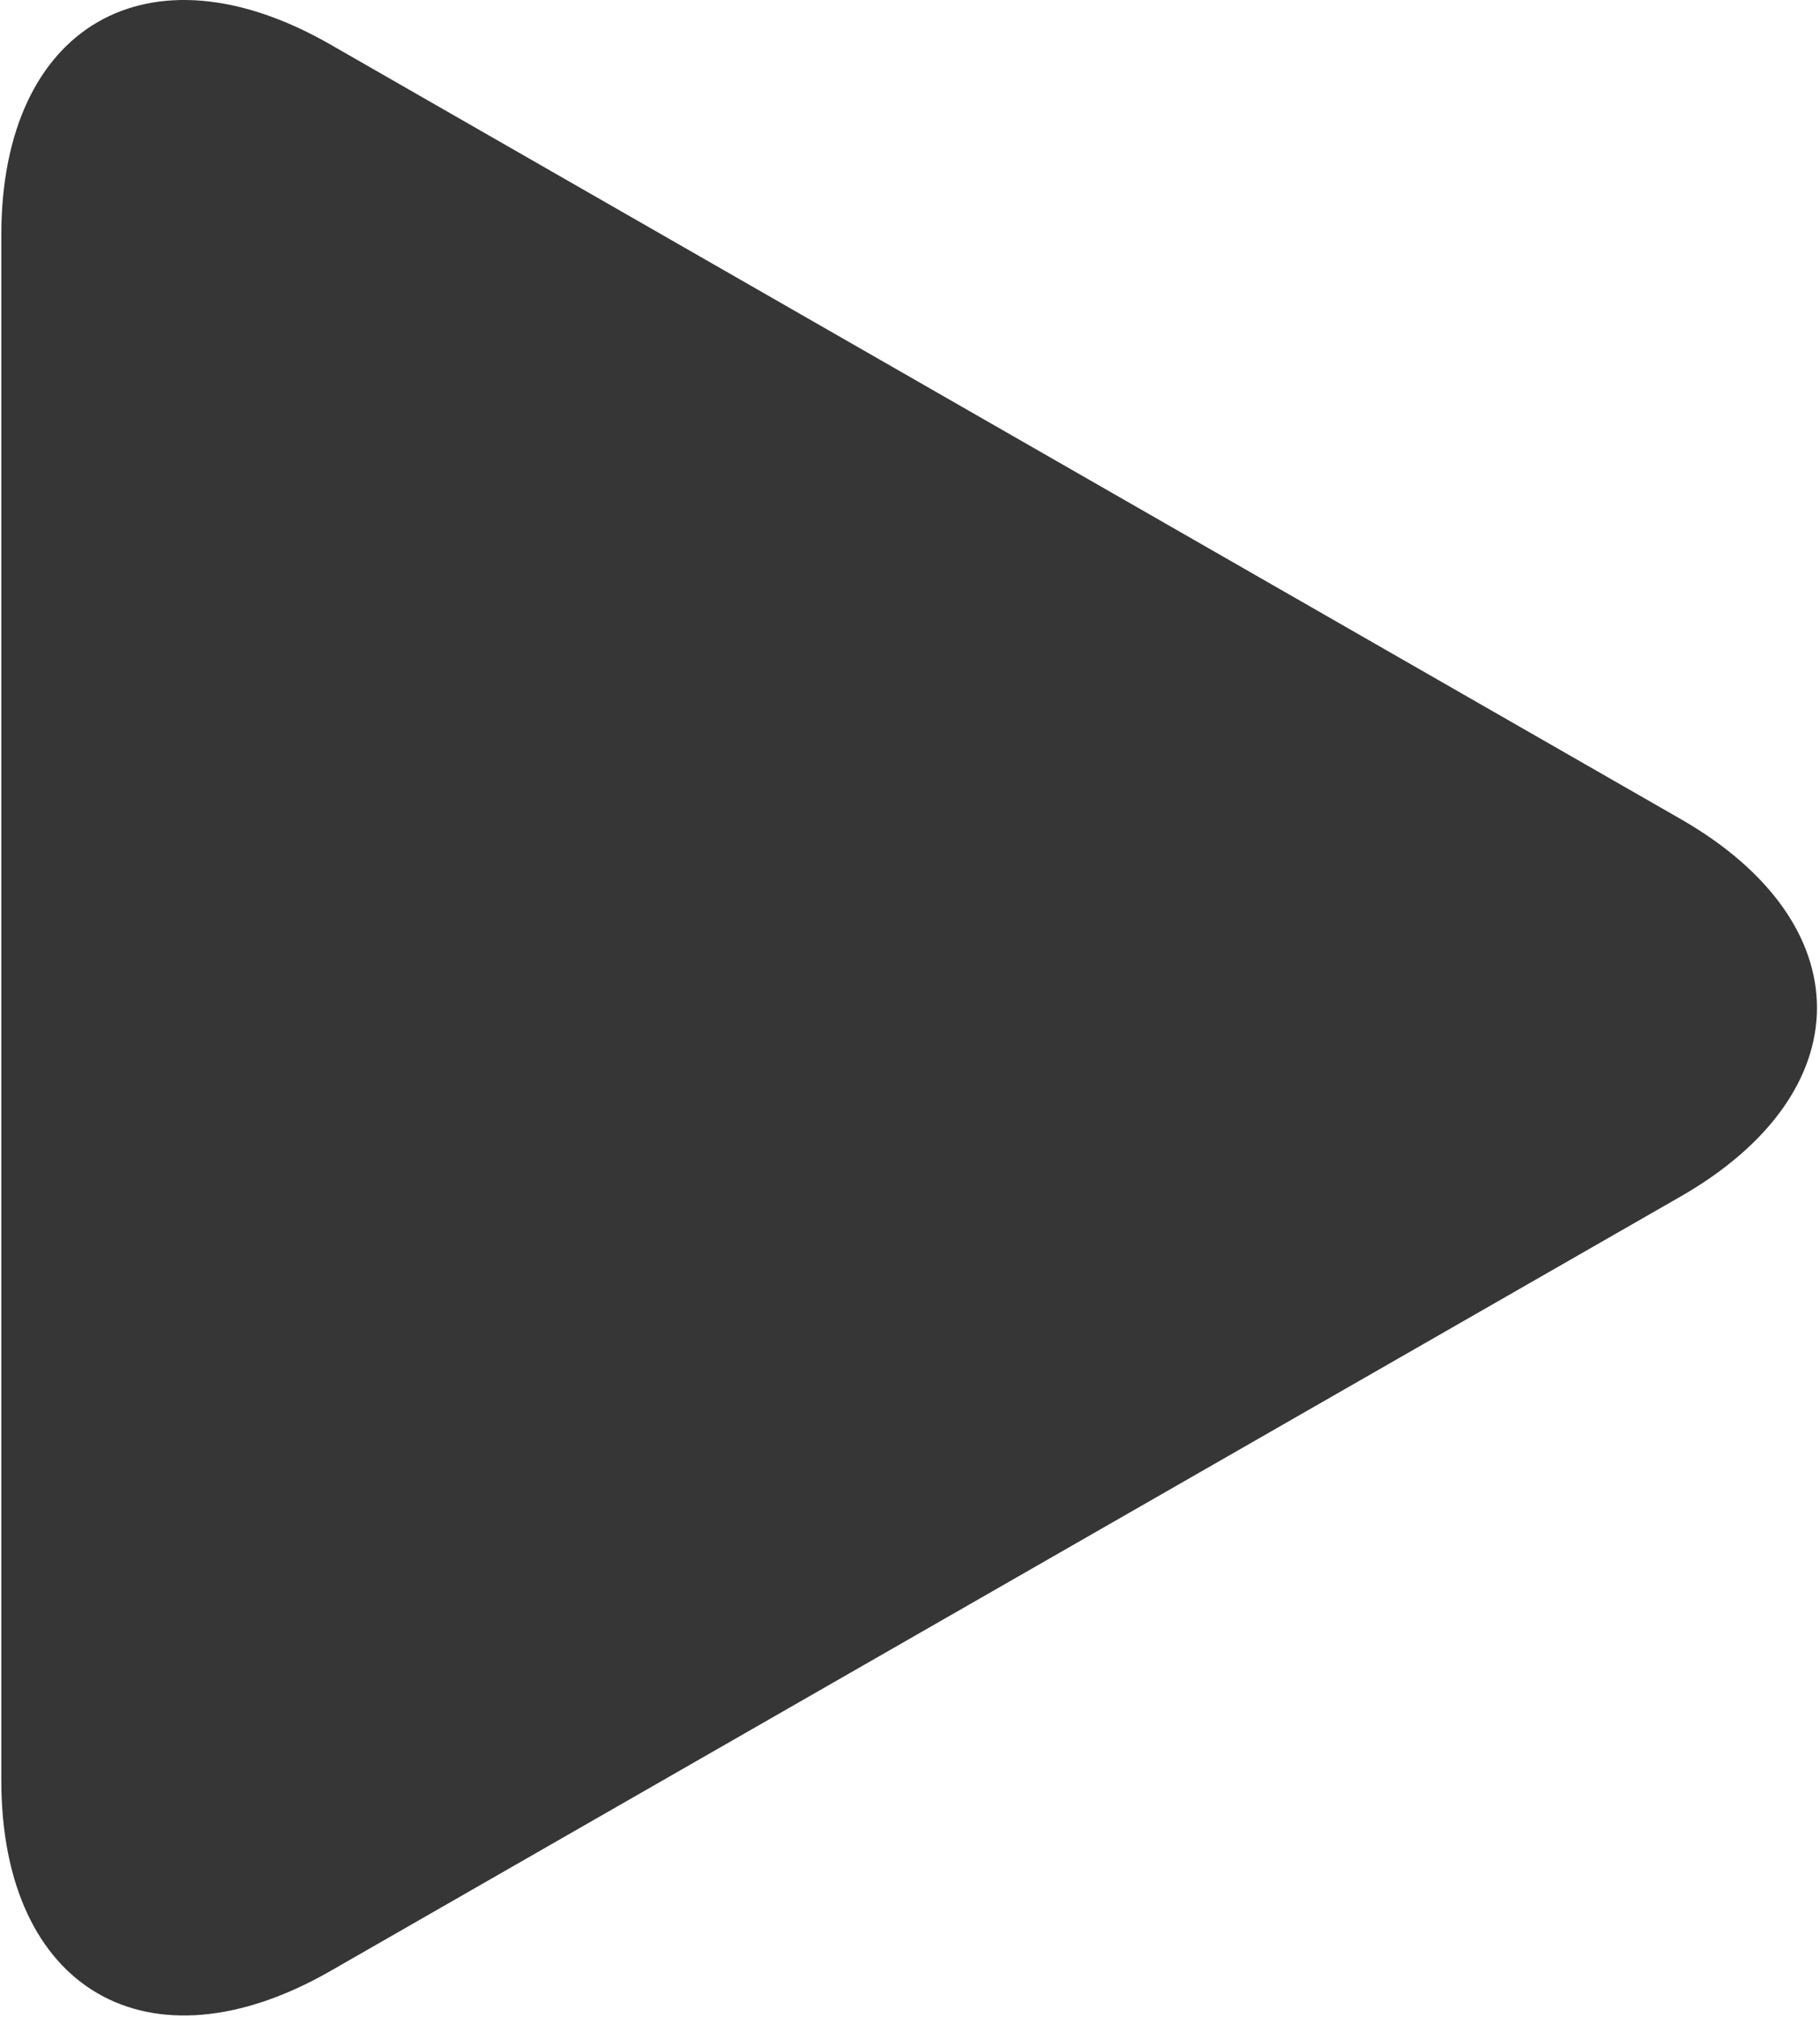 <svg width="148" height="164" viewBox="0 0 148 164" fill="none" xmlns="http://www.w3.org/2000/svg">
<path d="M26.857 3.613C12.084 -4.861 0.107 2.081 0.107 19.106V144.743C0.107 161.785 12.084 168.718 26.857 160.252L136.67 97.275C151.448 88.798 151.448 75.064 136.67 66.589L26.857 3.613Z" fill="#363636"/>
</svg>
